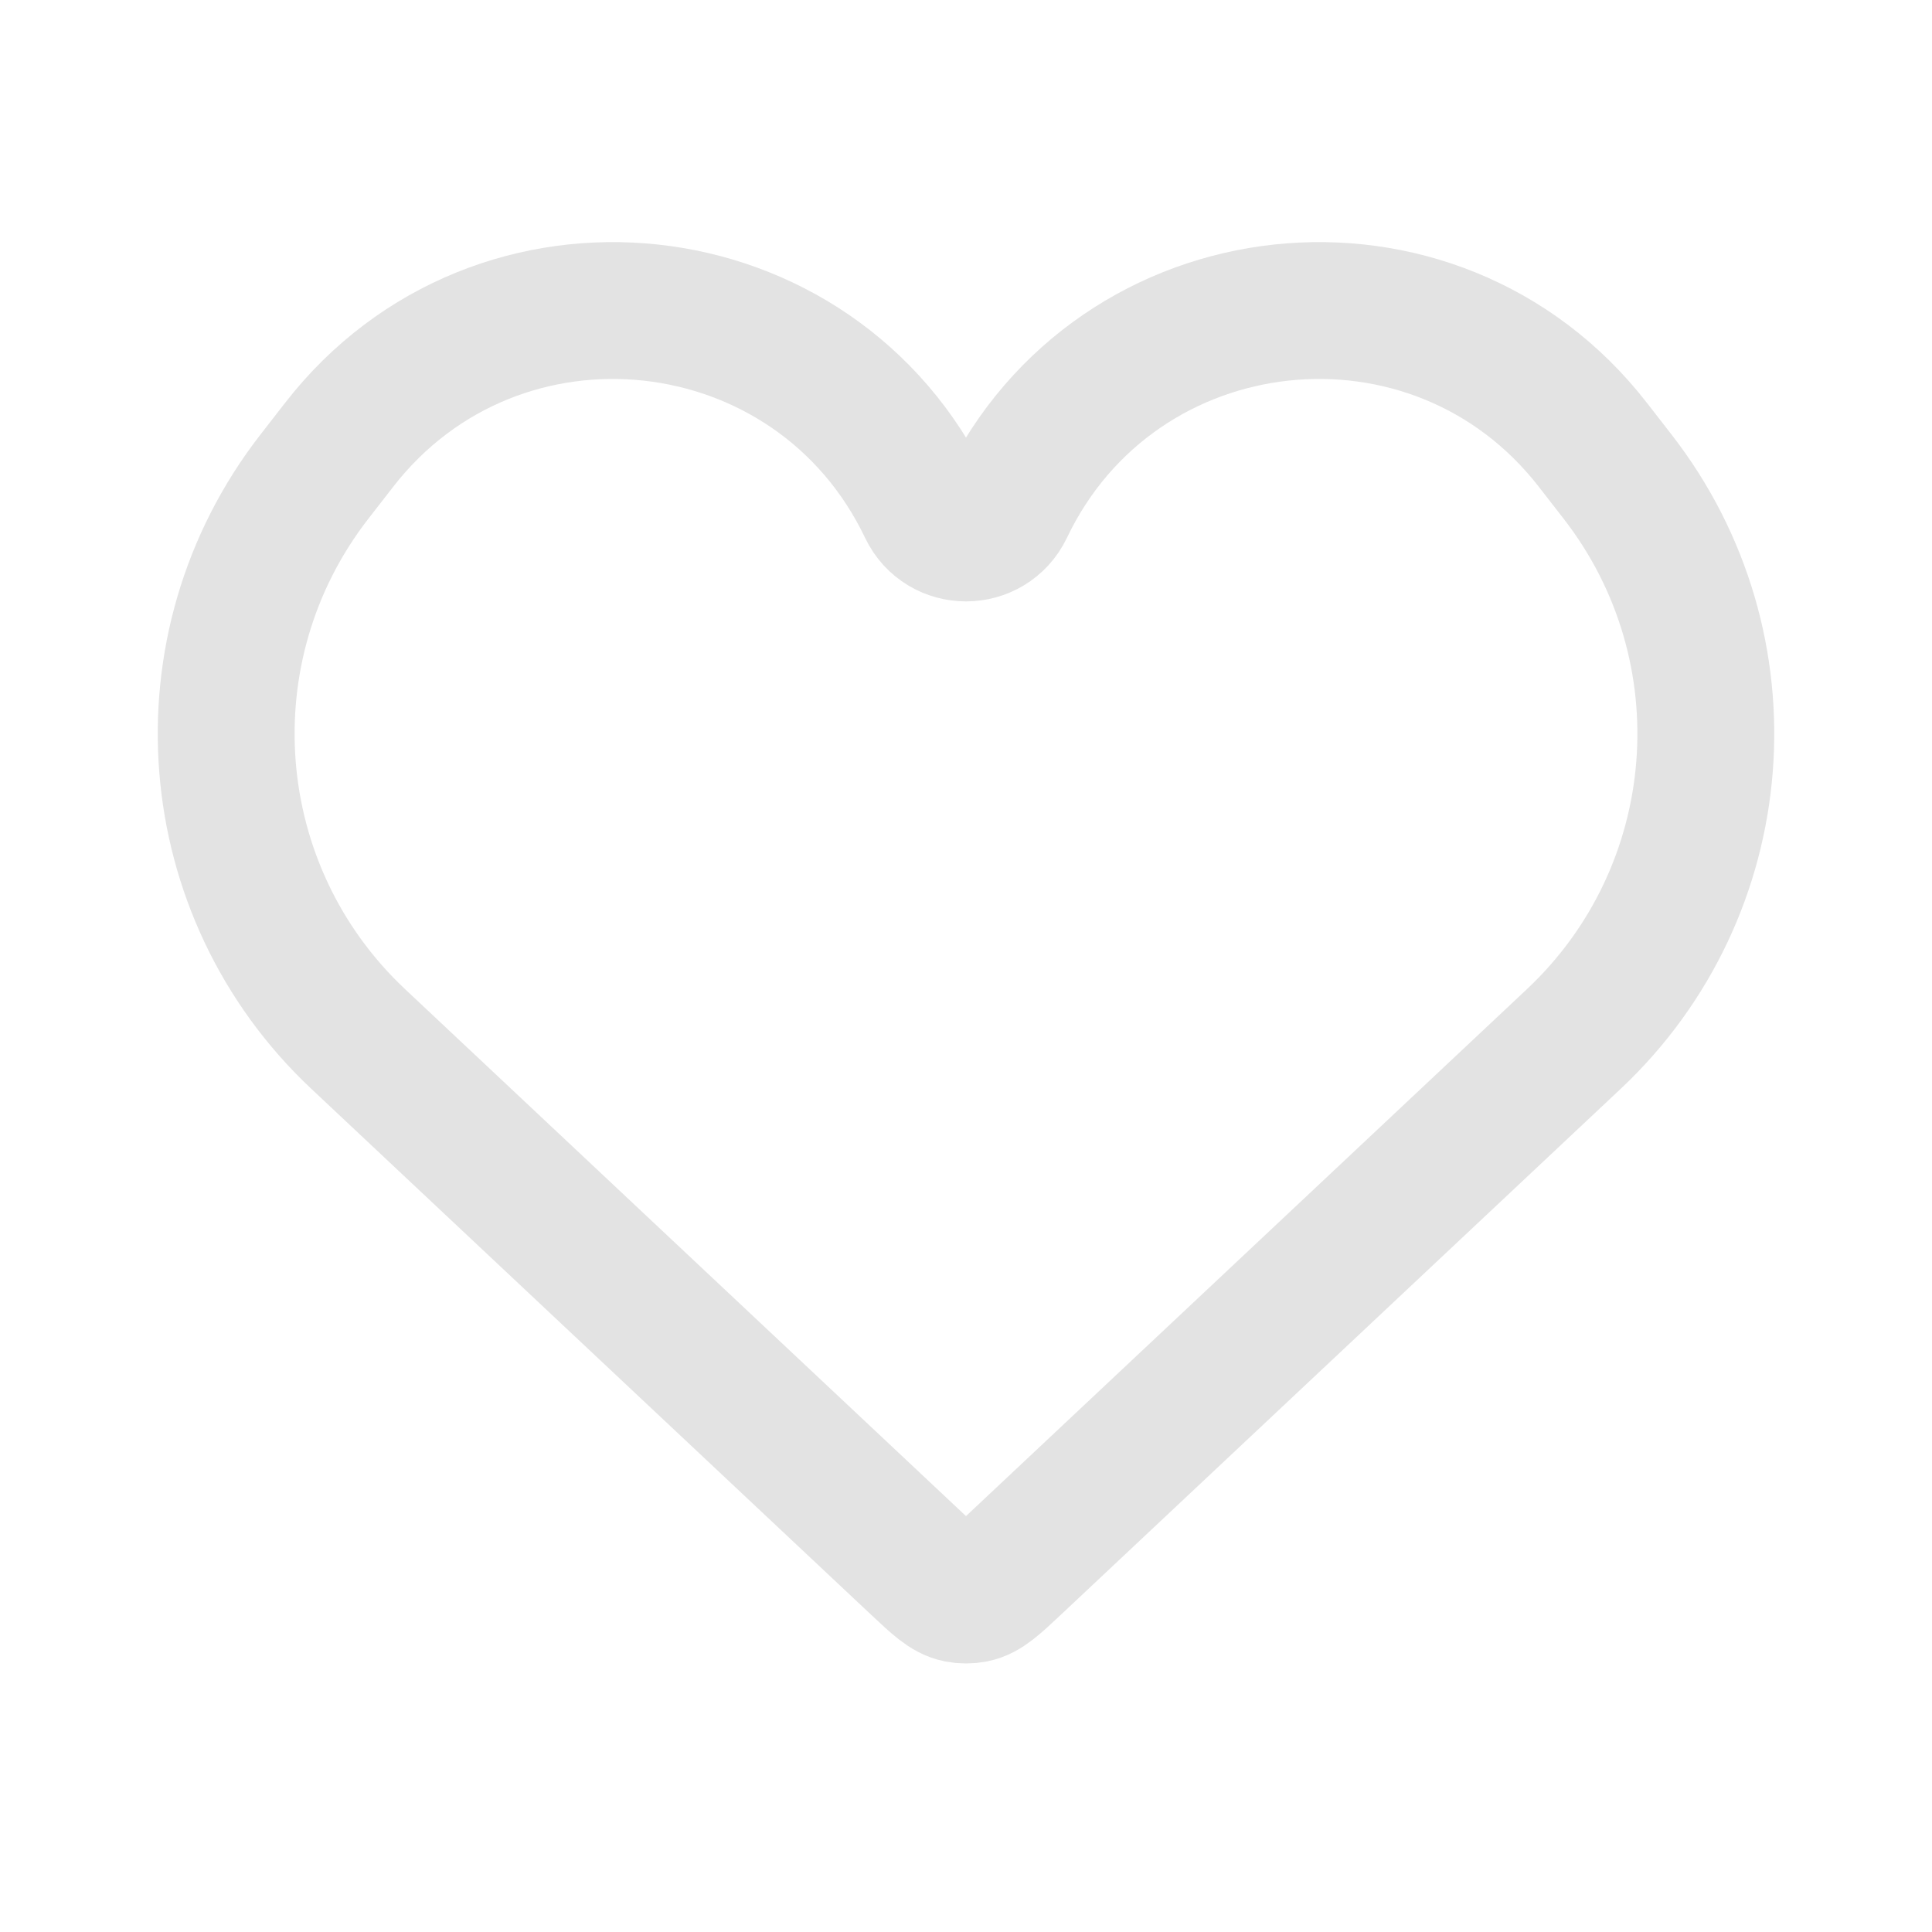 <svg width="24" height="24" viewBox="0 0 24 24" fill="none" xmlns="http://www.w3.org/2000/svg">
<path d="M4.451 12.908L11.403 19.439C11.643 19.664 11.762 19.777 11.904 19.805C11.967 19.817 12.033 19.817 12.096 19.805C12.238 19.777 12.357 19.664 12.597 19.439L19.549 12.908C21.506 11.071 21.743 8.047 20.098 5.926L19.788 5.527C17.82 2.991 13.87 3.416 12.487 6.314C12.291 6.723 11.709 6.723 11.513 6.314C10.13 3.416 6.18 2.991 4.212 5.527L3.902 5.926C2.257 8.047 2.494 11.071 4.451 12.908Z" stroke="#E3E3E3" stroke-width="1.7"/>
</svg>

